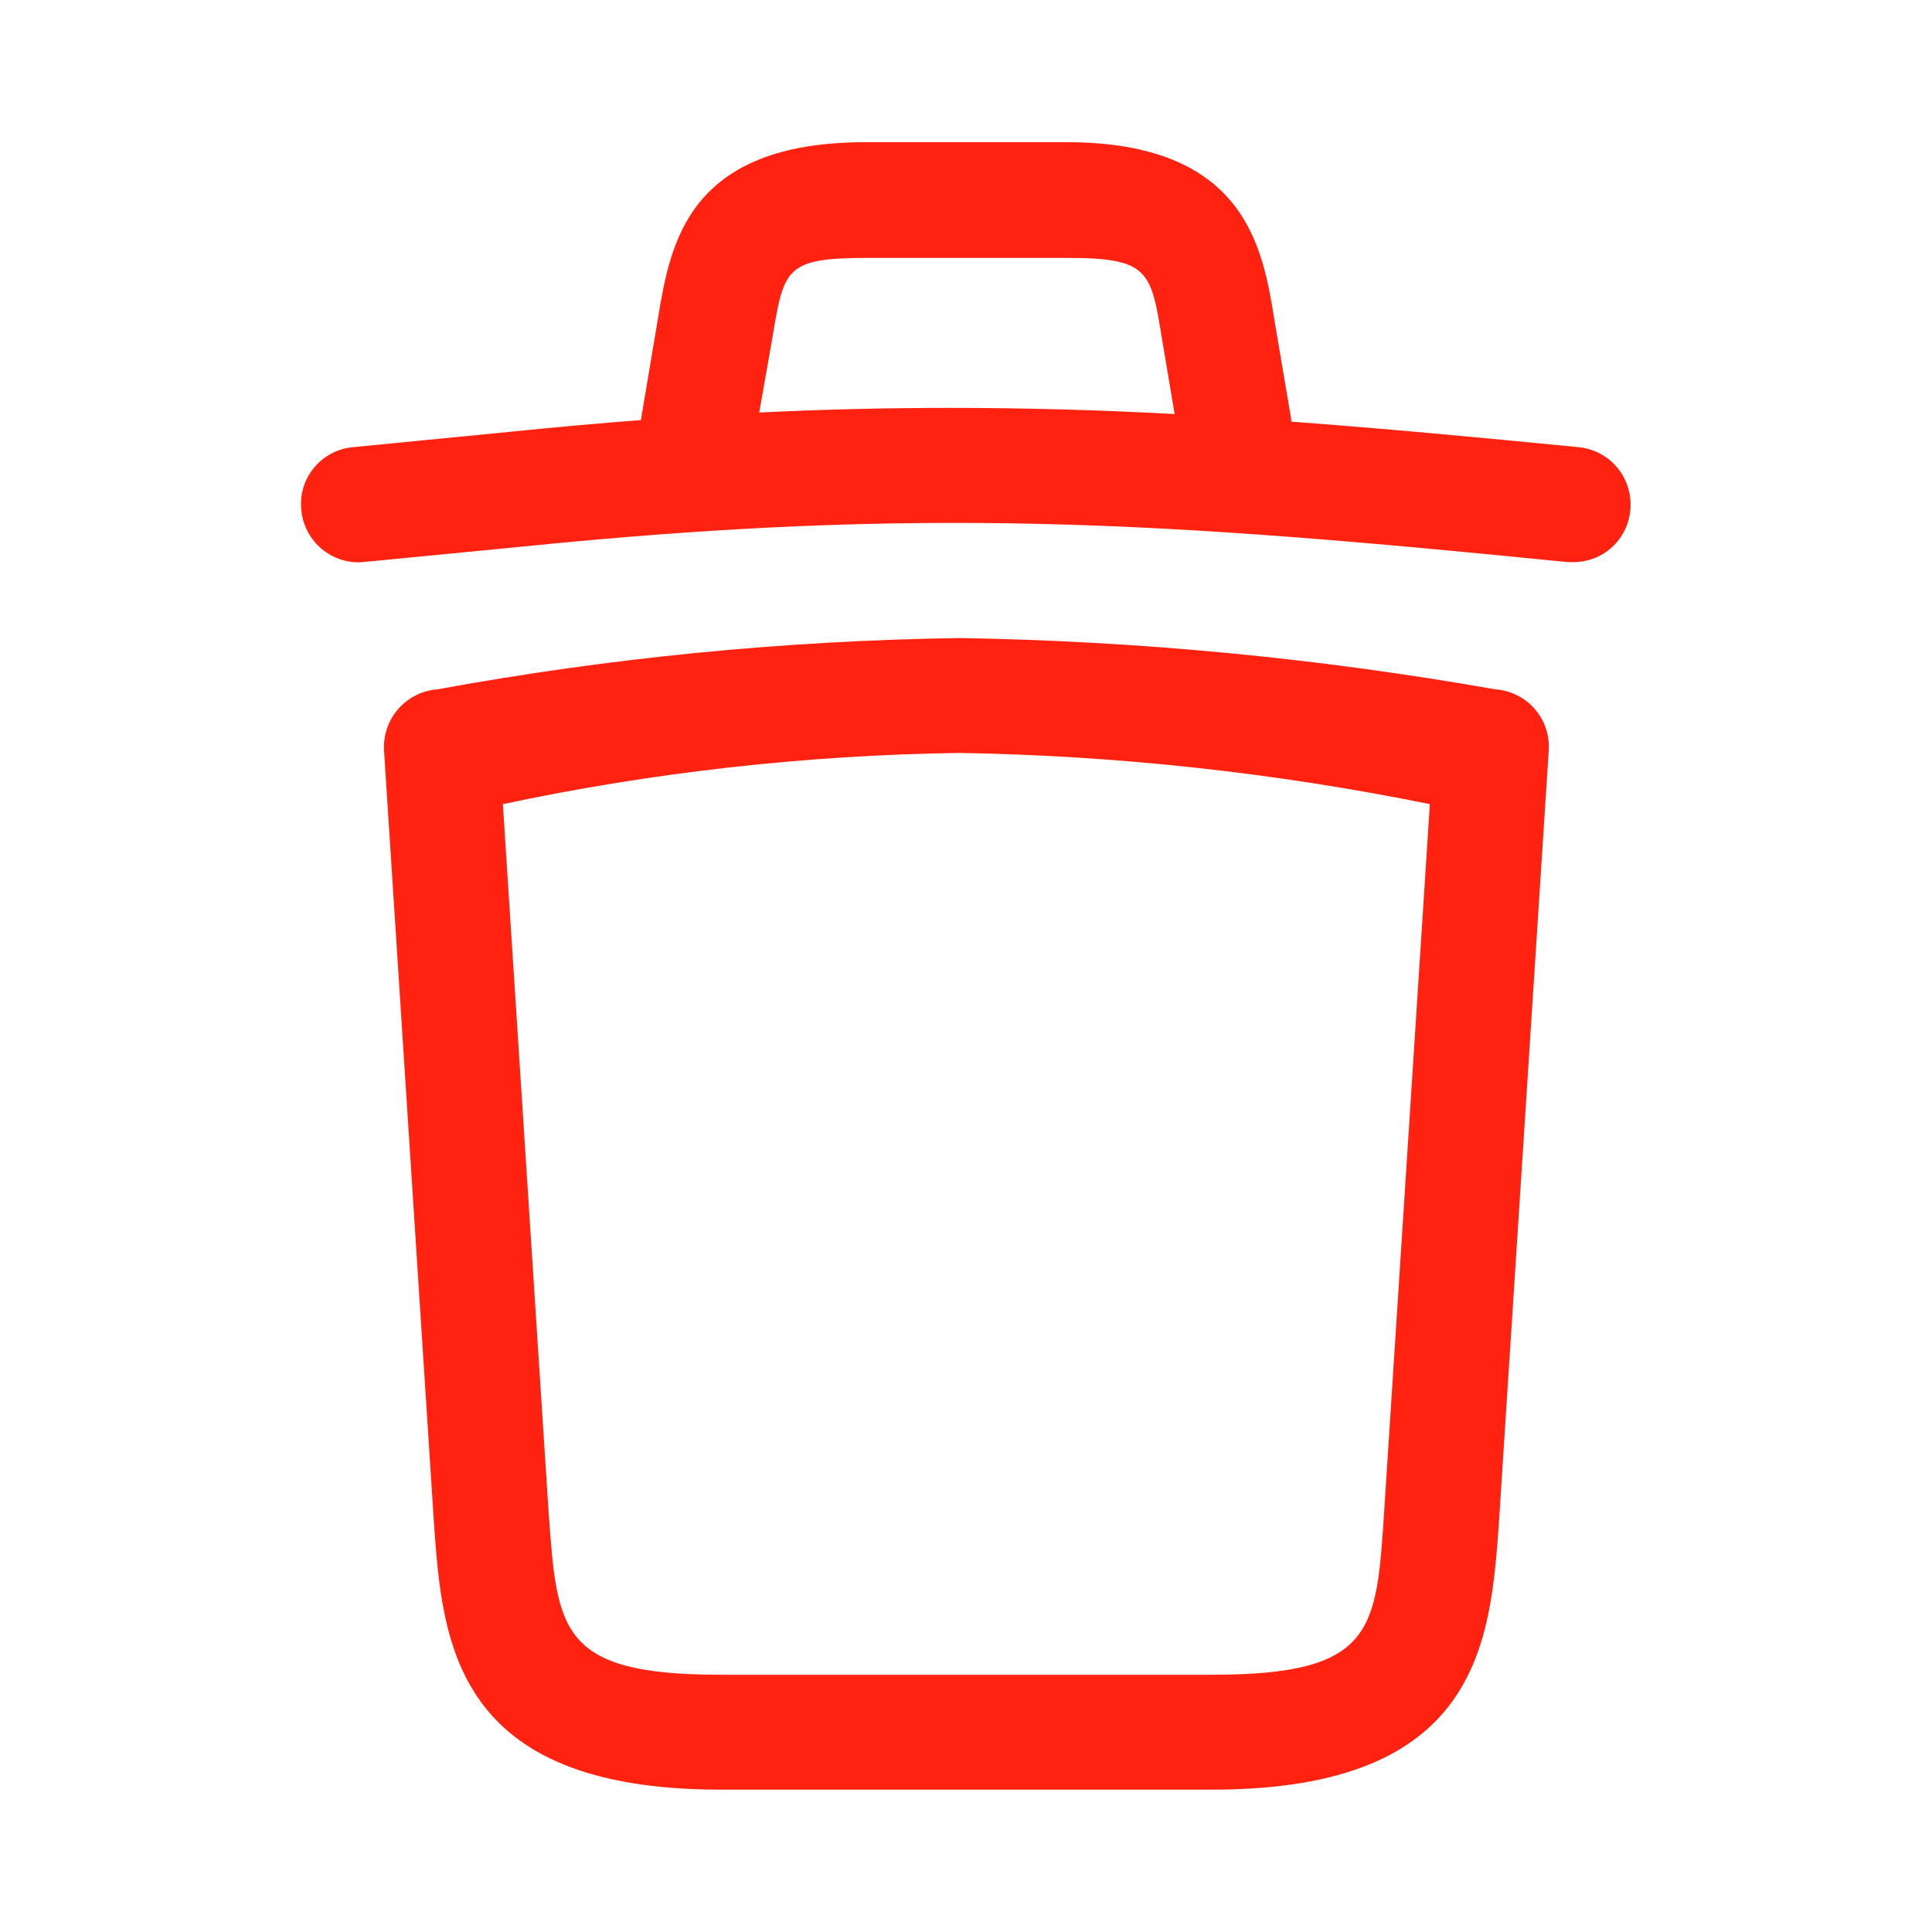 <svg width="32" height="32" viewBox="0 0 32 32" fill="none" xmlns="http://www.w3.org/2000/svg">
<g id="Delete">
<g id="Union">
<path fill-rule="evenodd" clip-rule="evenodd" d="M5.024 8.077C4.989 8.197 4.978 8.324 4.991 8.448C5.013 8.685 5.122 8.905 5.298 9.065C5.474 9.226 5.703 9.314 5.941 9.314C5.972 9.314 6.006 9.312 8.626 9.056C15.265 8.383 19.249 8.637 25.962 9.31H26.062C26.299 9.311 26.527 9.222 26.701 9.062C26.875 8.902 26.983 8.683 27.003 8.447C27.027 8.196 26.951 7.946 26.792 7.751C26.632 7.556 26.402 7.433 26.152 7.407C24.42 7.237 22.862 7.093 21.39 6.984C21.39 6.975 21.388 6.967 21.387 6.958C21.385 6.947 21.383 6.935 21.383 6.924L21.104 5.275L21.104 5.272C20.913 4.105 20.628 2.355 17.664 2.355H14.338C11.384 2.355 11.103 4.043 10.9 5.262L10.9 5.263L10.621 6.925C10.62 6.936 10.618 6.947 10.615 6.958C9.917 7.011 9.191 7.076 8.43 7.154L5.841 7.407C5.717 7.419 5.596 7.455 5.485 7.514C5.375 7.573 5.278 7.653 5.199 7.75C5.12 7.846 5.06 7.958 5.024 8.077ZM19.243 5.593L19.456 6.858C18.199 6.79 16.98 6.756 15.741 6.756C14.713 6.756 13.668 6.779 12.575 6.833L12.796 5.58L12.797 5.57C12.985 4.45 13.015 4.272 14.357 4.272H17.682C19.026 4.272 19.064 4.489 19.243 5.593Z" fill="#FF2211"/>
<path fill-rule="evenodd" clip-rule="evenodd" d="M7.187 25.213C7.327 27.192 7.504 29.642 11.932 29.642H20.08C24.511 29.642 24.687 27.192 24.827 25.213L25.652 12.432C25.66 12.307 25.644 12.181 25.604 12.063C25.564 11.944 25.501 11.835 25.418 11.74C25.336 11.646 25.236 11.569 25.123 11.514C25.011 11.458 24.888 11.425 24.763 11.417C21.836 10.901 18.872 10.617 15.9 10.568C12.998 10.61 10.104 10.894 7.249 11.417C6.997 11.435 6.763 11.553 6.597 11.742C6.43 11.932 6.346 12.18 6.361 12.432L7.187 25.213ZM9.09 25.093L9.089 25.086L8.329 13.319C10.819 12.79 13.355 12.506 15.9 12.471C18.515 12.515 21.12 12.799 23.683 13.319L22.923 25.086C22.796 27.015 22.747 27.739 20.08 27.739H11.932C9.283 27.739 9.23 27.016 9.09 25.093Z" fill="#FF2211"/>
</g>
</g>
</svg>
